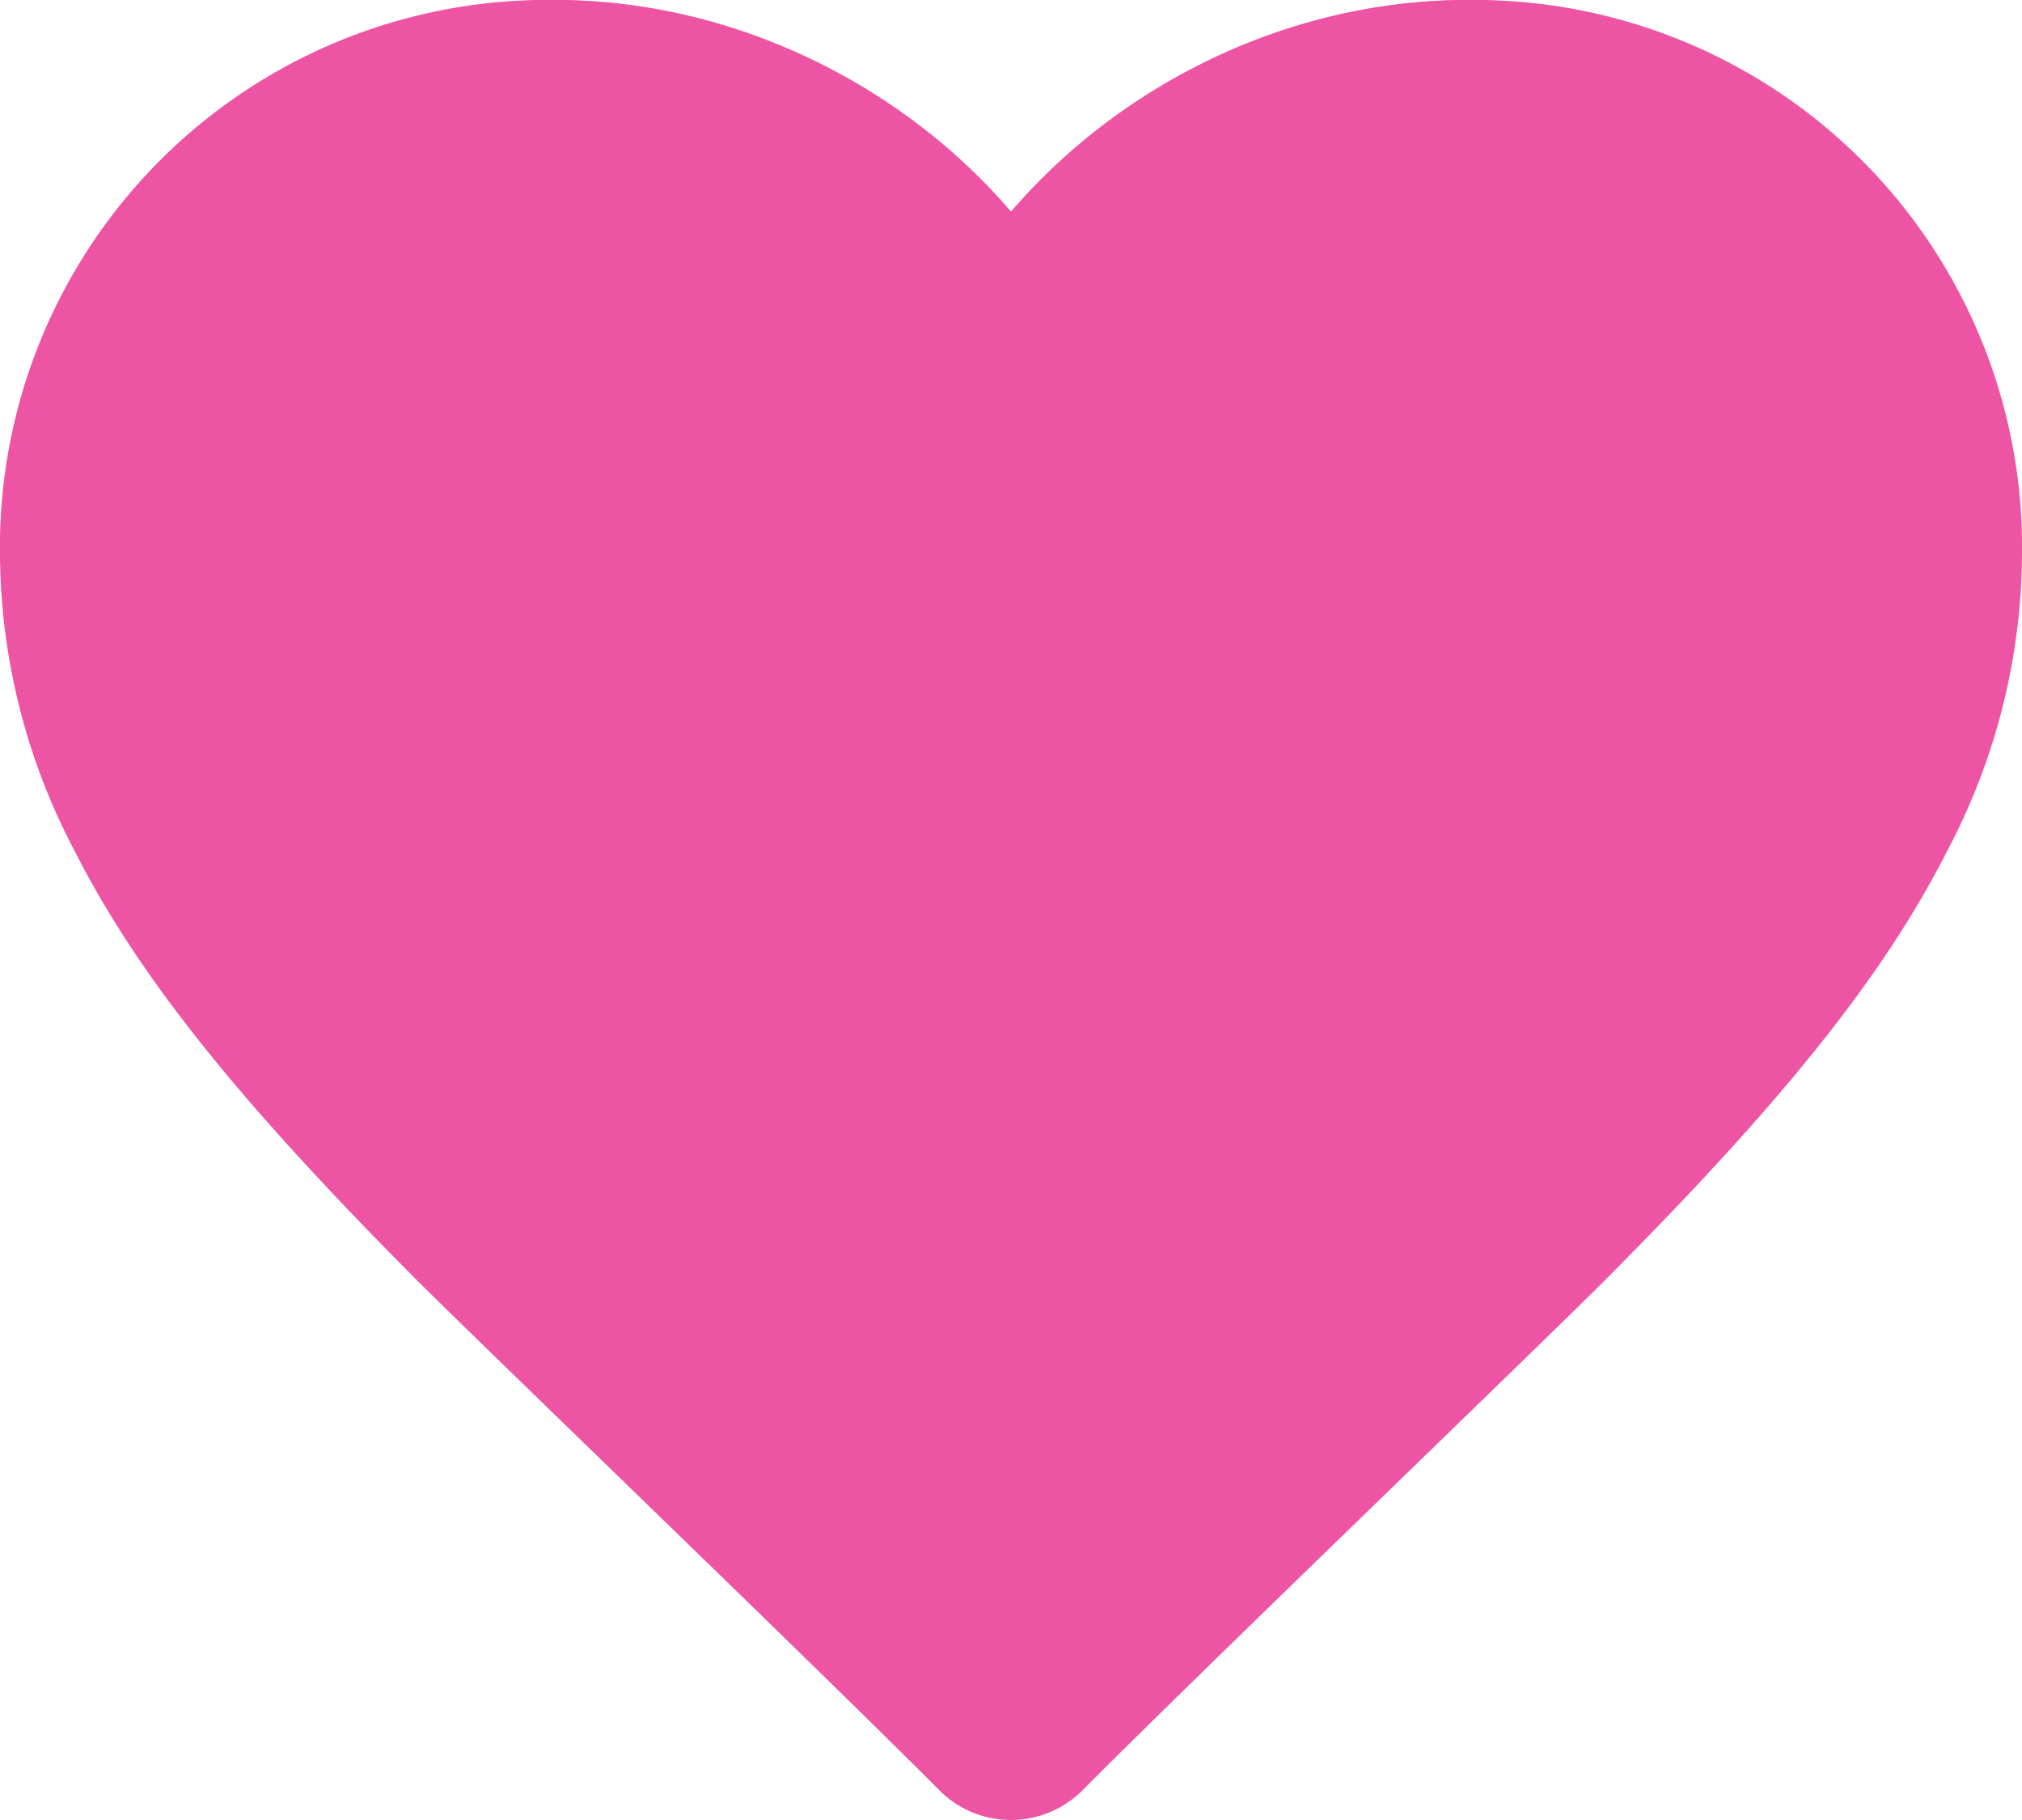 <svg xmlns="http://www.w3.org/2000/svg" width="82.19" height="73.971" viewBox="0 0 82.19 73.971">
    <g data-name="Group 3902">
        <path d="M40.094 12.409C30.652-6.578 0-1.14 0 23.31c0 24.237 33.09 36.466 40.093 51.045 7-14.579 40.1-26.808 40.1-51.045C80.191-1.117 49.55-6.6 40.094 12.409z" transform="translate(.999 -.996)" style="fill:#ee54a4"/>
        <path d="M24.6 3.375A22.244 22.244 0 0 0 2 25.977a26.141 26.141 0 0 0 3.033 11.984C7.683 43.18 11.879 48.3 18.878 55.34c2.384 2.392 16.689 16.15 21.3 20.794a4.109 4.109 0 0 0 5.827 0c4.615-4.644 18.924-18.4 21.3-20.794 7-7.035 11.194-12.164 13.845-17.383a26.061 26.061 0 0 0 3.04-11.98 22.244 22.244 0 0 0-22.6-22.6c-9.674 0-18.941 6.205-22.327 14.959h7.668C43.543 9.58 34.272 3.375 24.6 3.375zm22.329 17.917c2.145-5.548 8.342-9.7 14.659-9.7a14.03 14.03 0 0 1 14.383 14.385 17.92 17.92 0 0 1-2.145 8.26c-2.162 4.266-5.9 8.835-12.337 15.3-2.3 2.31-16.611 16.068-21.308 20.8h5.827C41.311 65.613 27 51.847 24.7 49.545c-6.435-6.472-10.175-11.042-12.337-15.3a17.961 17.961 0 0 1-2.145-8.264A14.03 14.03 0 0 1 24.6 11.594c6.308 0 12.513 4.151 14.659 9.7a4.11 4.11 0 0 0 7.668 0z" transform="translate(-2 -3.375)" style="fill:#ee54a4"/>
    </g>
</svg>
